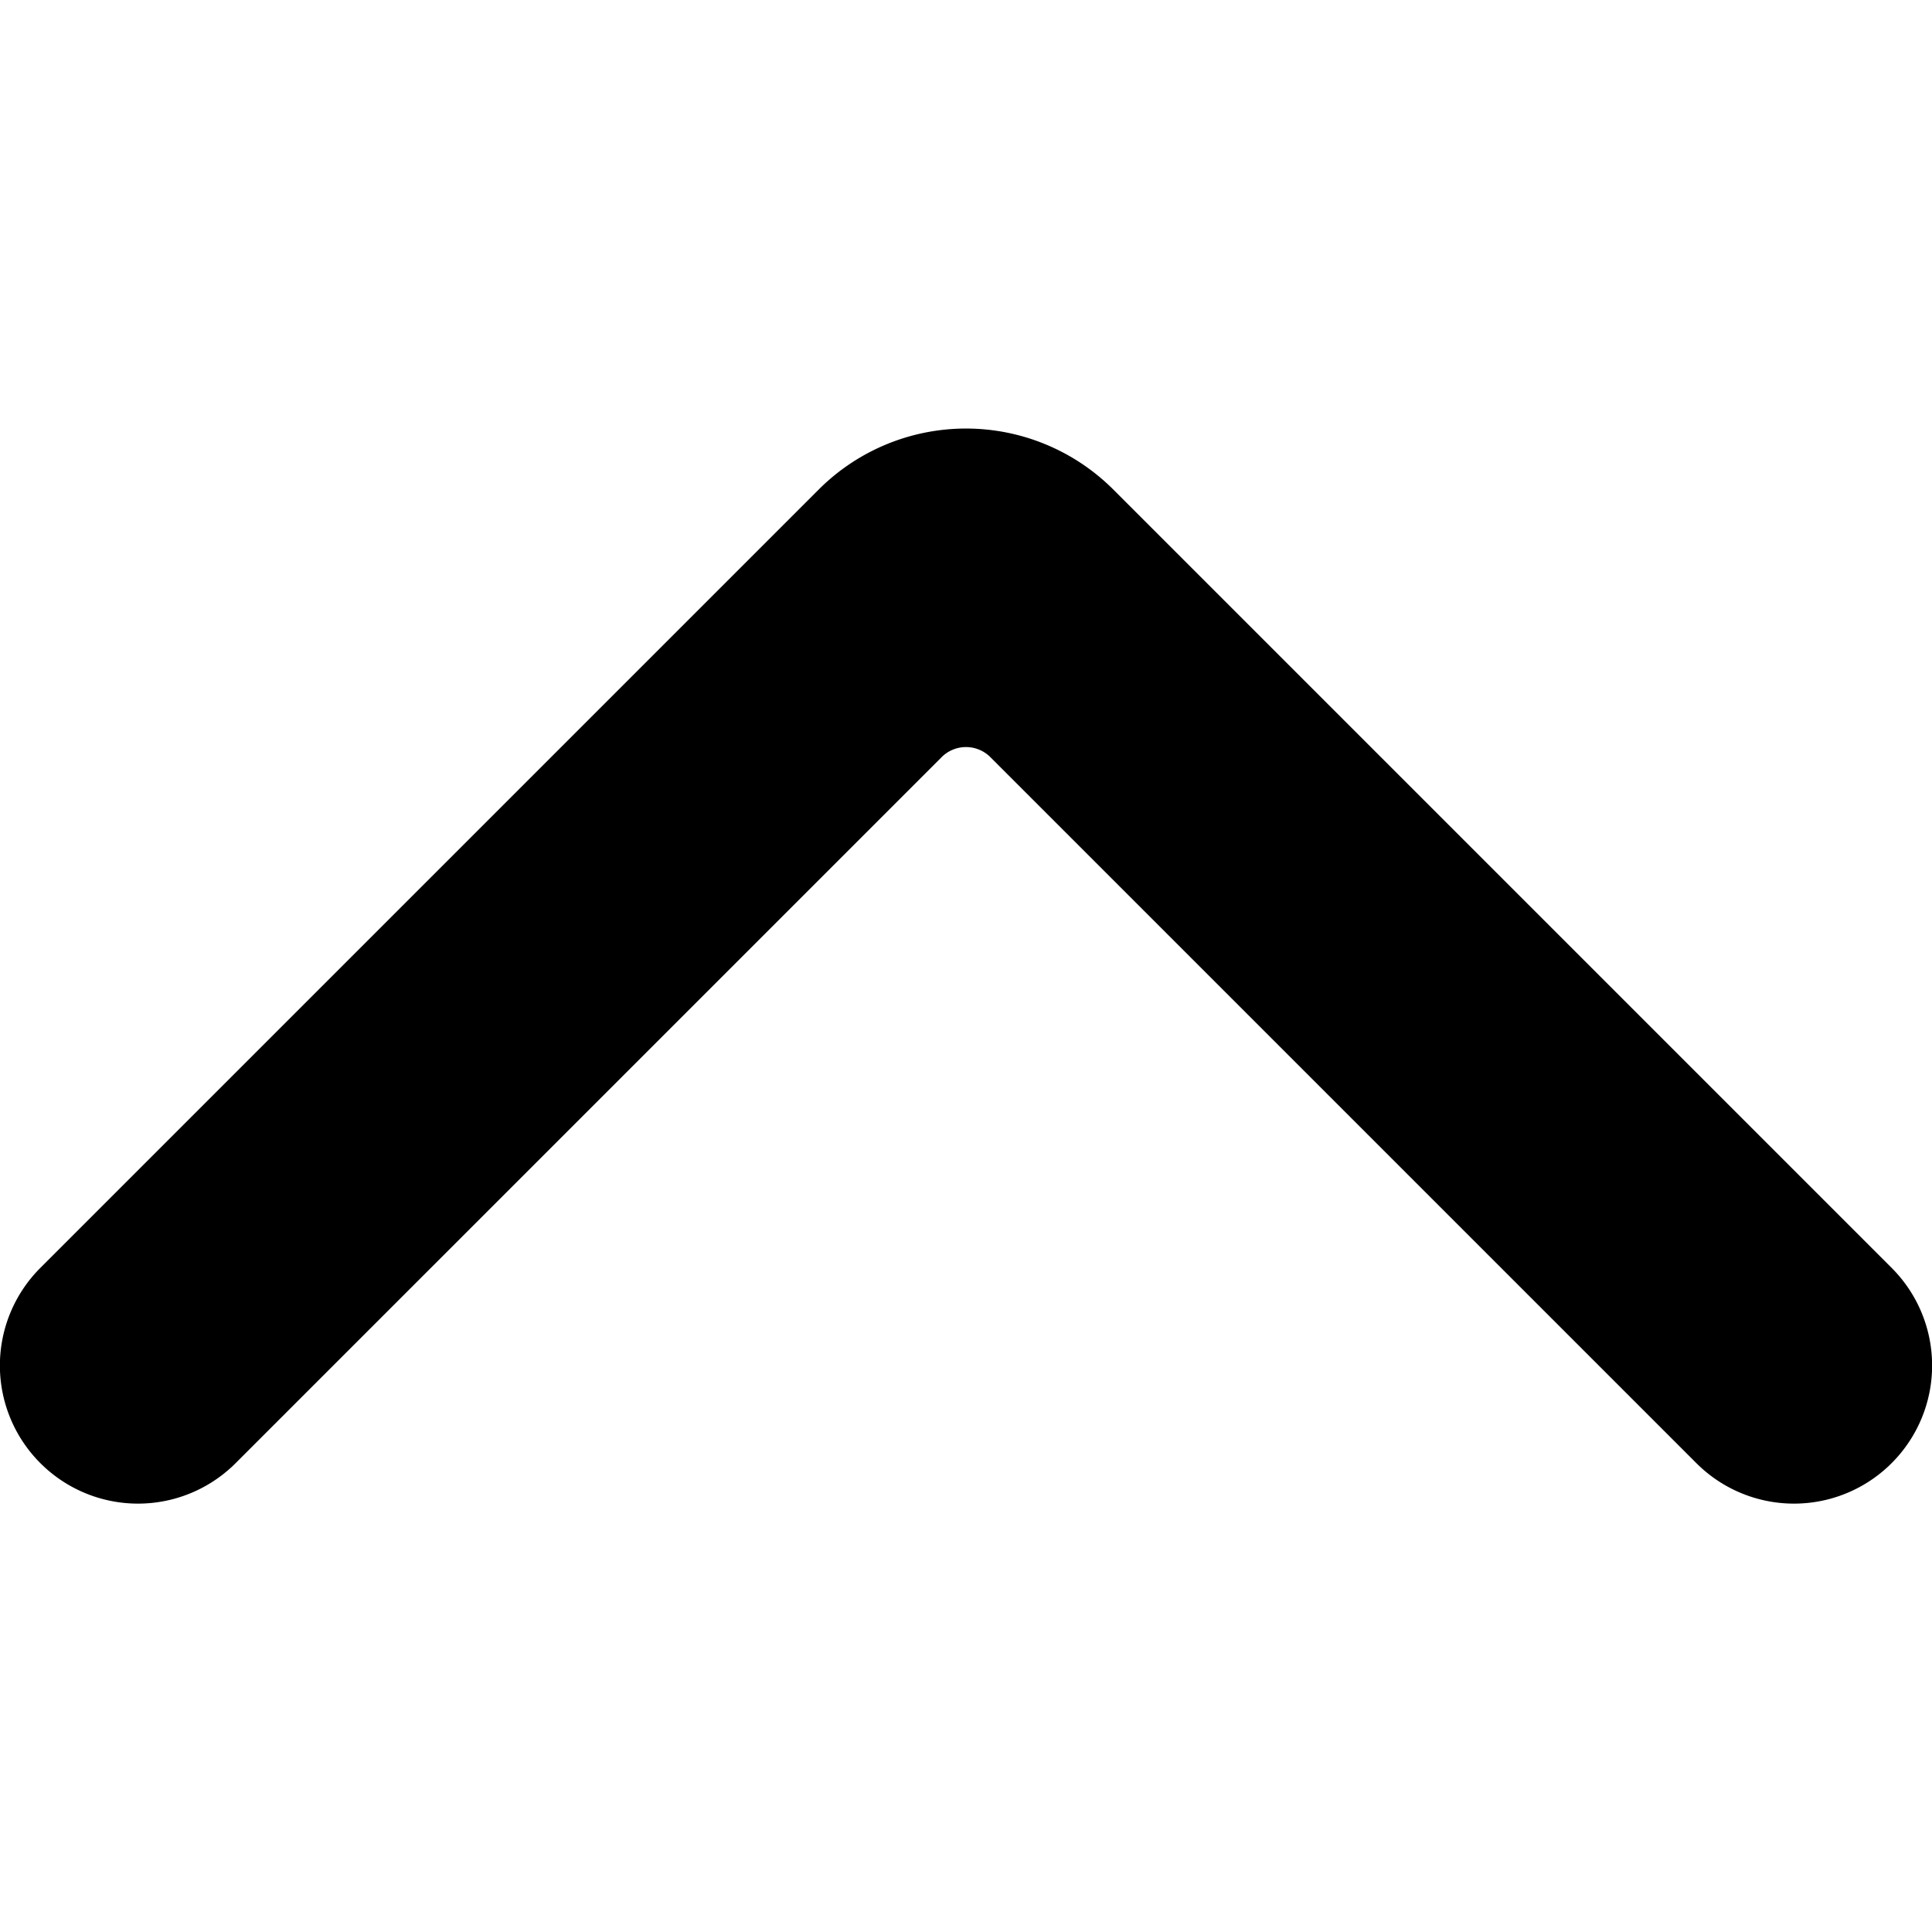 <svg xmlns="http://www.w3.org/2000/svg" viewBox="0 0 14 14">
  <path d="M12.29,10.6,7.18,5.49a.25.25,0,0,0-.36,0L1.71,10.6a1,1,0,0,1-1.42,0,1,1,0,0,1,0-1.41L5.94,3.54a1.51,1.51,0,0,1,2.12,0l5.65,5.65a1,1,0,0,1,0,1.41A1,1,0,0,1,12.29,10.6Z" style="fill: #000001"/>
</svg>
